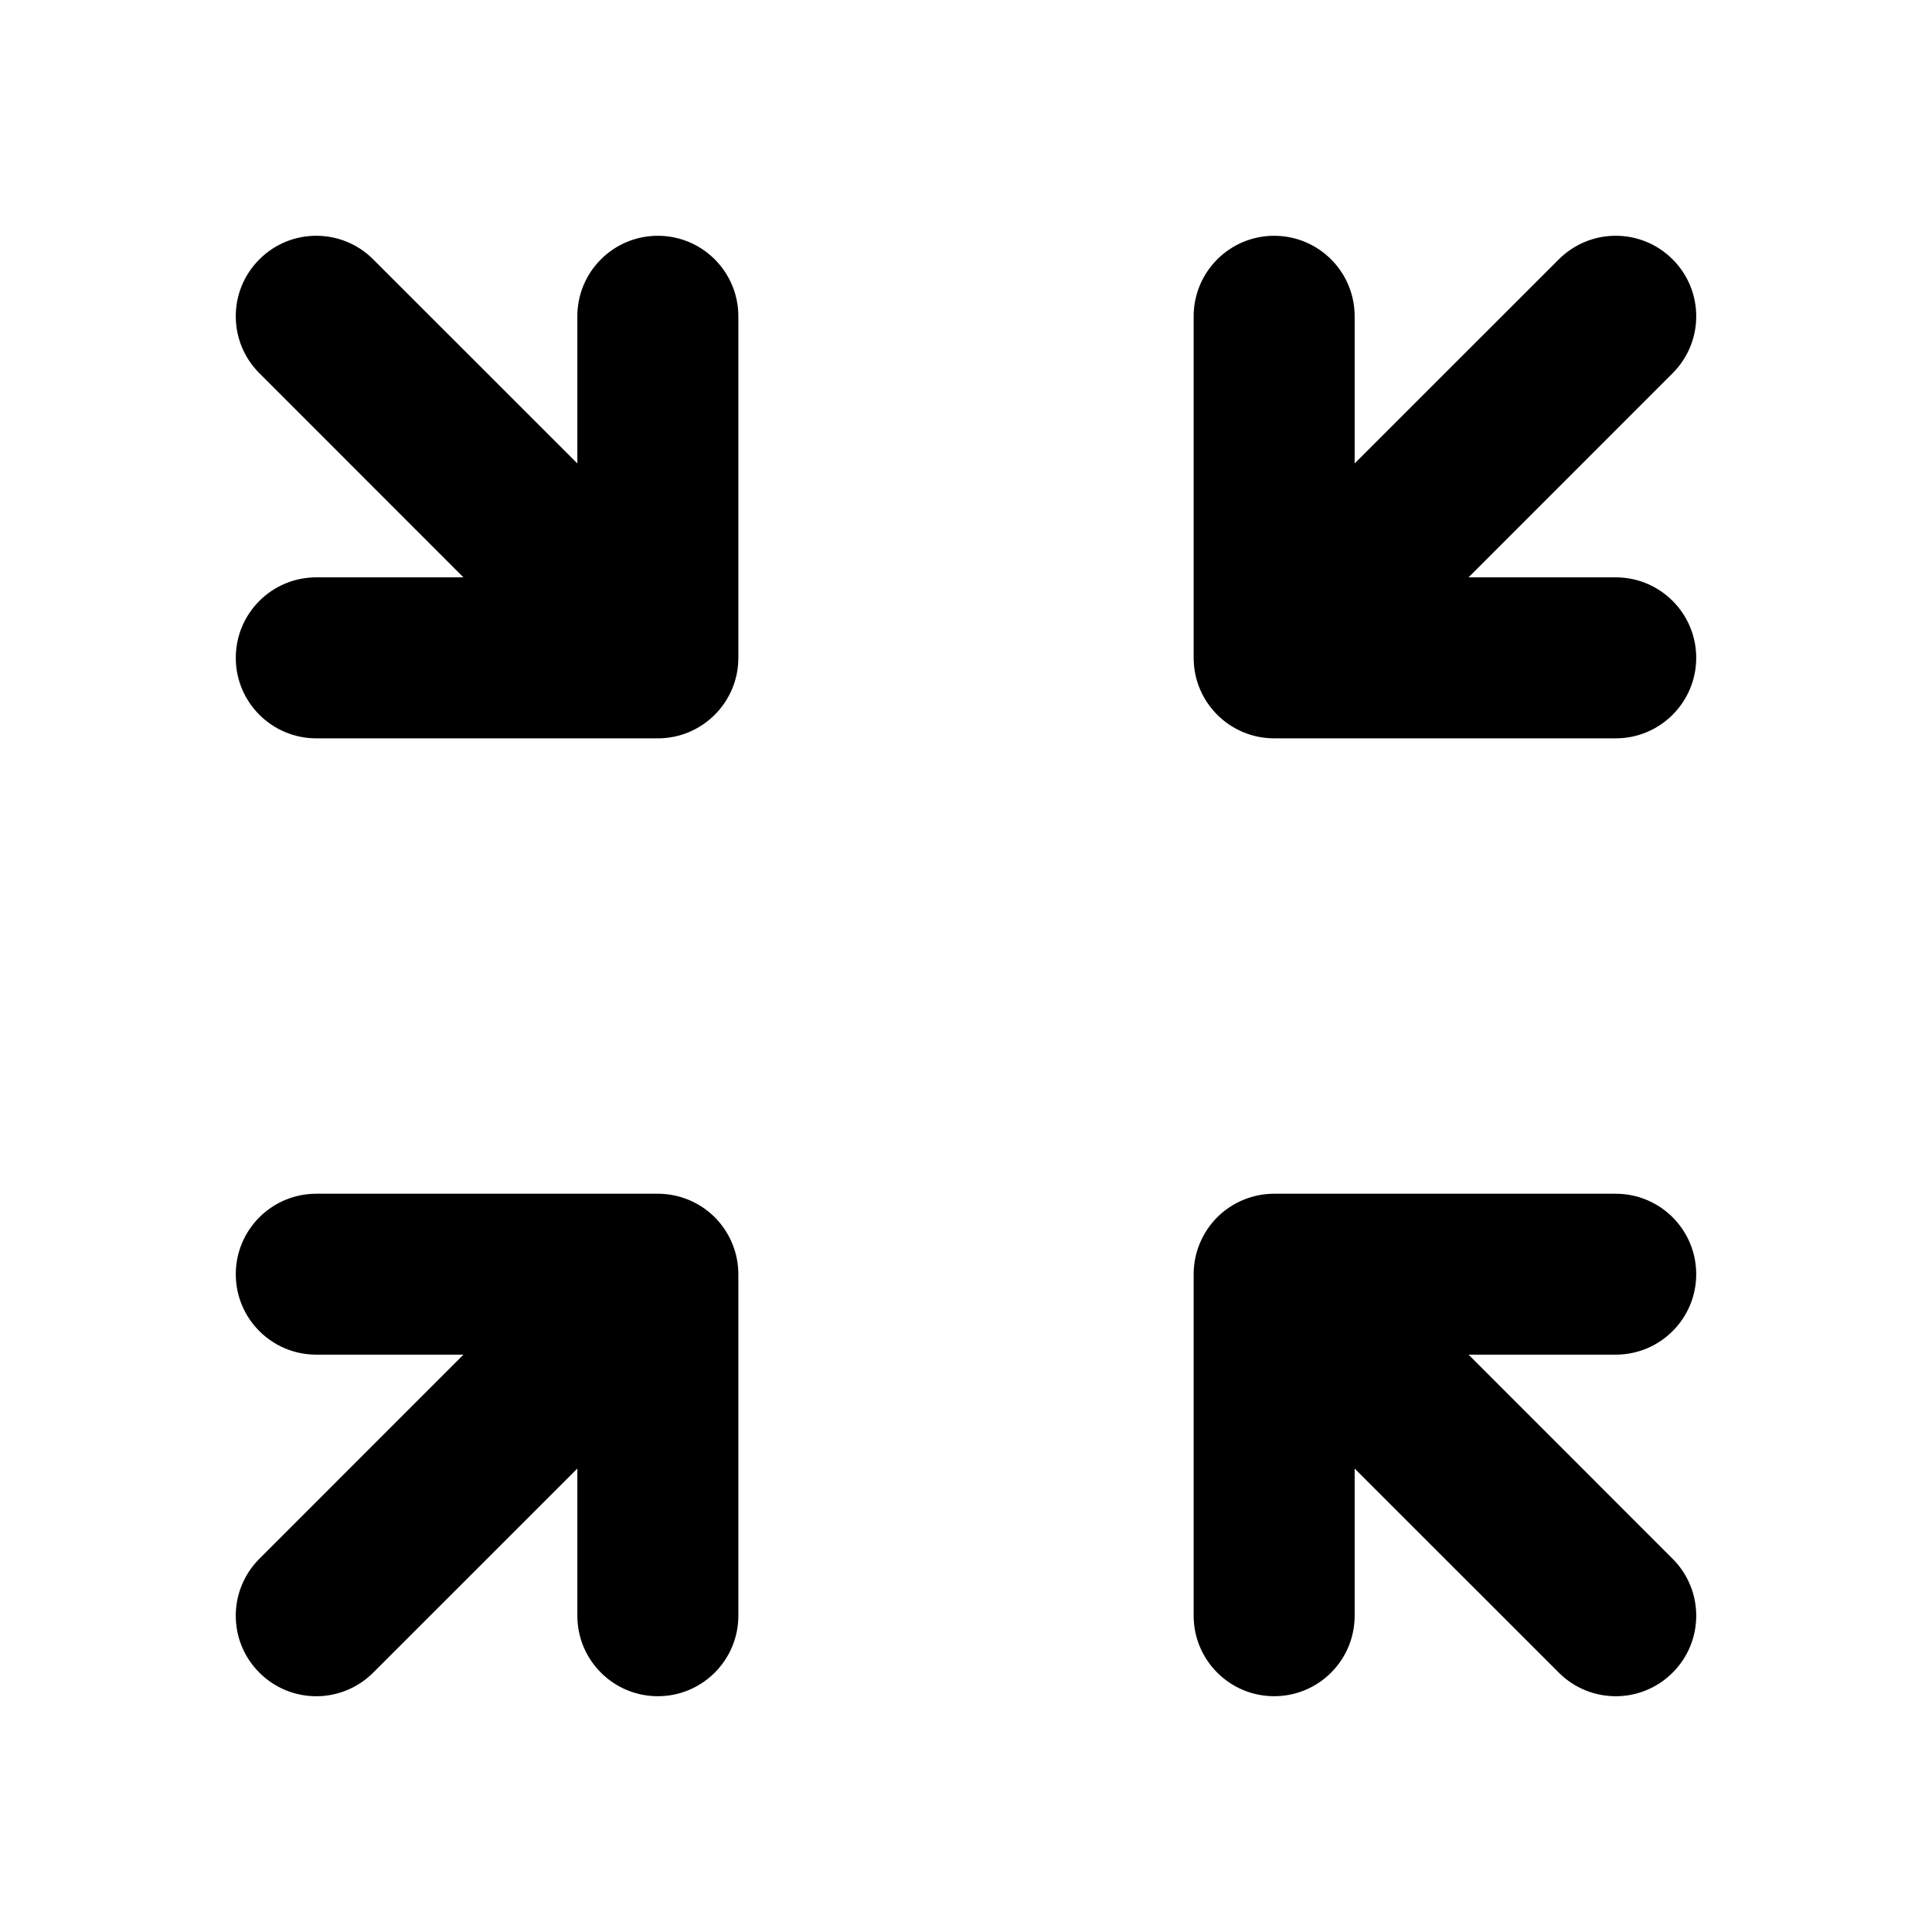 <svg width="24" height="24" viewBox="0 0 24 24" fill="none" xmlns="http://www.w3.org/2000/svg">
<path d="M20.778 4.636C21.169 4.246 21.169 3.612 20.778 3.222C20.388 2.831 19.755 2.831 19.364 3.222L16.828 5.757V3.929C16.828 3.377 16.381 2.929 15.828 2.929C15.276 2.929 14.828 3.377 14.828 3.929L14.828 8.172C14.828 8.724 15.276 9.172 15.828 9.172H20.071C20.623 9.172 21.071 8.724 21.071 8.172C21.071 7.619 20.623 7.172 20.071 7.172H18.243L20.778 4.636Z" fill="currentColor"/>
<path d="M9.172 15.829C9.172 15.563 9.066 15.309 8.879 15.121C8.691 14.934 8.437 14.829 8.172 14.829L3.929 14.829C3.377 14.829 2.929 15.276 2.929 15.829C2.929 16.381 3.377 16.828 3.929 16.828L5.757 16.828L3.222 19.364C2.831 19.755 2.831 20.388 3.222 20.778C3.612 21.169 4.245 21.169 4.636 20.778L7.172 18.243L7.172 20.071C7.172 20.623 7.619 21.071 8.172 21.071C8.724 21.071 9.172 20.623 9.172 20.071L9.172 15.829Z" fill="currentColor"/>
<path d="M4.636 3.222C4.246 2.831 3.612 2.831 3.222 3.222C2.831 3.612 2.831 4.246 3.222 4.636L5.757 7.172H3.929C3.377 7.172 2.929 7.619 2.929 8.172C2.929 8.724 3.377 9.172 3.929 9.172H8.172C8.724 9.172 9.172 8.724 9.172 8.172V3.929C9.172 3.377 8.724 2.929 8.172 2.929C7.619 2.929 7.172 3.377 7.172 3.929V5.757L4.636 3.222Z" fill="currentColor"/>
<path d="M15.828 14.829C15.563 14.829 15.309 14.934 15.121 15.121C14.934 15.309 14.828 15.563 14.828 15.829L14.828 20.071C14.828 20.623 15.276 21.071 15.828 21.071C16.381 21.071 16.828 20.623 16.828 20.071L16.828 18.243L19.364 20.778C19.755 21.169 20.388 21.169 20.778 20.778C21.169 20.388 21.169 19.755 20.778 19.364L18.243 16.828L20.071 16.828C20.623 16.828 21.071 16.381 21.071 15.829C21.071 15.276 20.623 14.829 20.071 14.829L15.828 14.829Z" fill="currentColor"/>
</svg>
